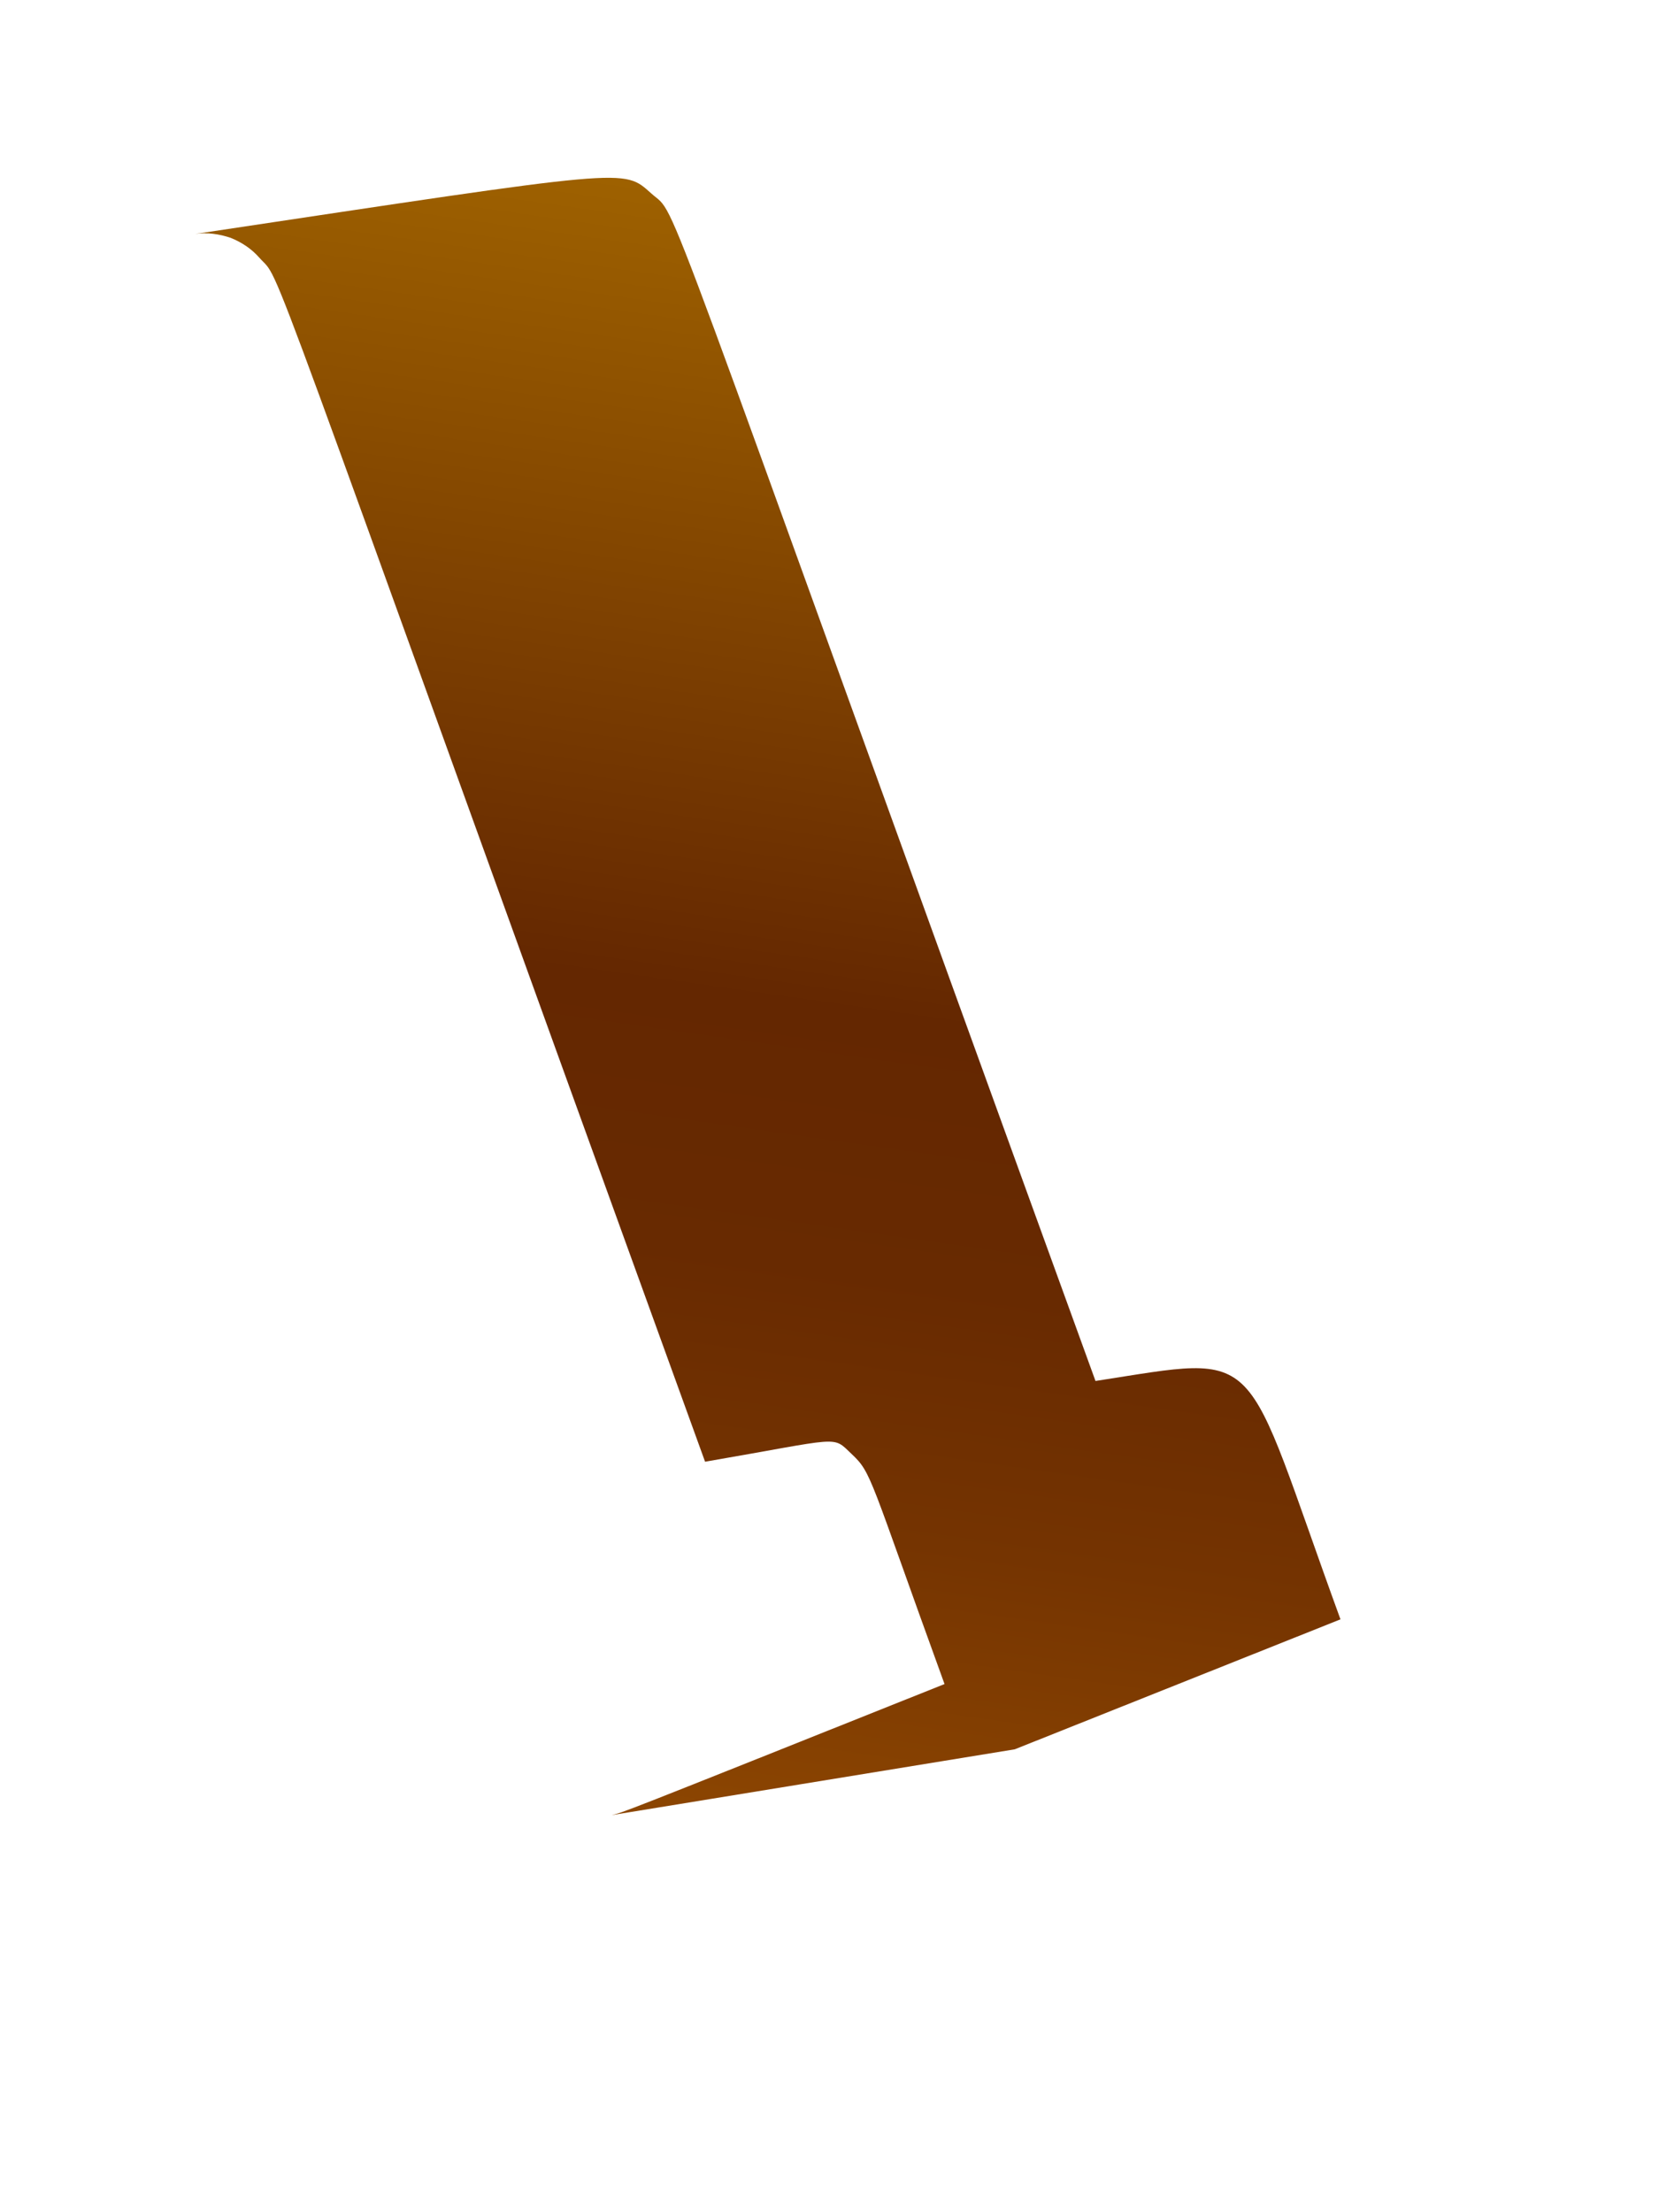 <svg width="3" height="4" viewBox="0 0 3 4" fill="none" xmlns="http://www.w3.org/2000/svg">
<path d="M1.981 2.497C1.165 0.251 1.23 0.397 1.178 0.35C1.126 0.304 1.145 0.304 0.353 0.423C0.375 0.42 0.396 0.423 0.417 0.43C0.437 0.438 0.455 0.45 0.469 0.466C0.513 0.516 0.446 0.356 1.275 2.643C1.525 2.6 1.504 2.595 1.54 2.629C1.577 2.664 1.571 2.668 1.708 3.045C1.095 3.29 1.132 3.275 1.106 3.282L1.835 3.163L2.424 2.928C2.242 2.429 2.292 2.449 1.981 2.497Z" fill="url(#paint0_linear_130_368)"/>
<defs>
<linearGradient id="paint0_linear_130_368" x1="1.573" y1="0.382" x2="1.159" y2="3.289" gradientUnits="userSpaceOnUse">
<stop stop-color="#9E6100"/>
<stop offset="0.49" stop-color="#642701"/>
<stop offset="0.65" stop-color="#682A01"/>
<stop offset="0.81" stop-color="#753401"/>
<stop offset="0.98" stop-color="#8A4401"/>
<stop offset="1" stop-color="#8C4601"/>
</linearGradient>
</defs>
</svg>
